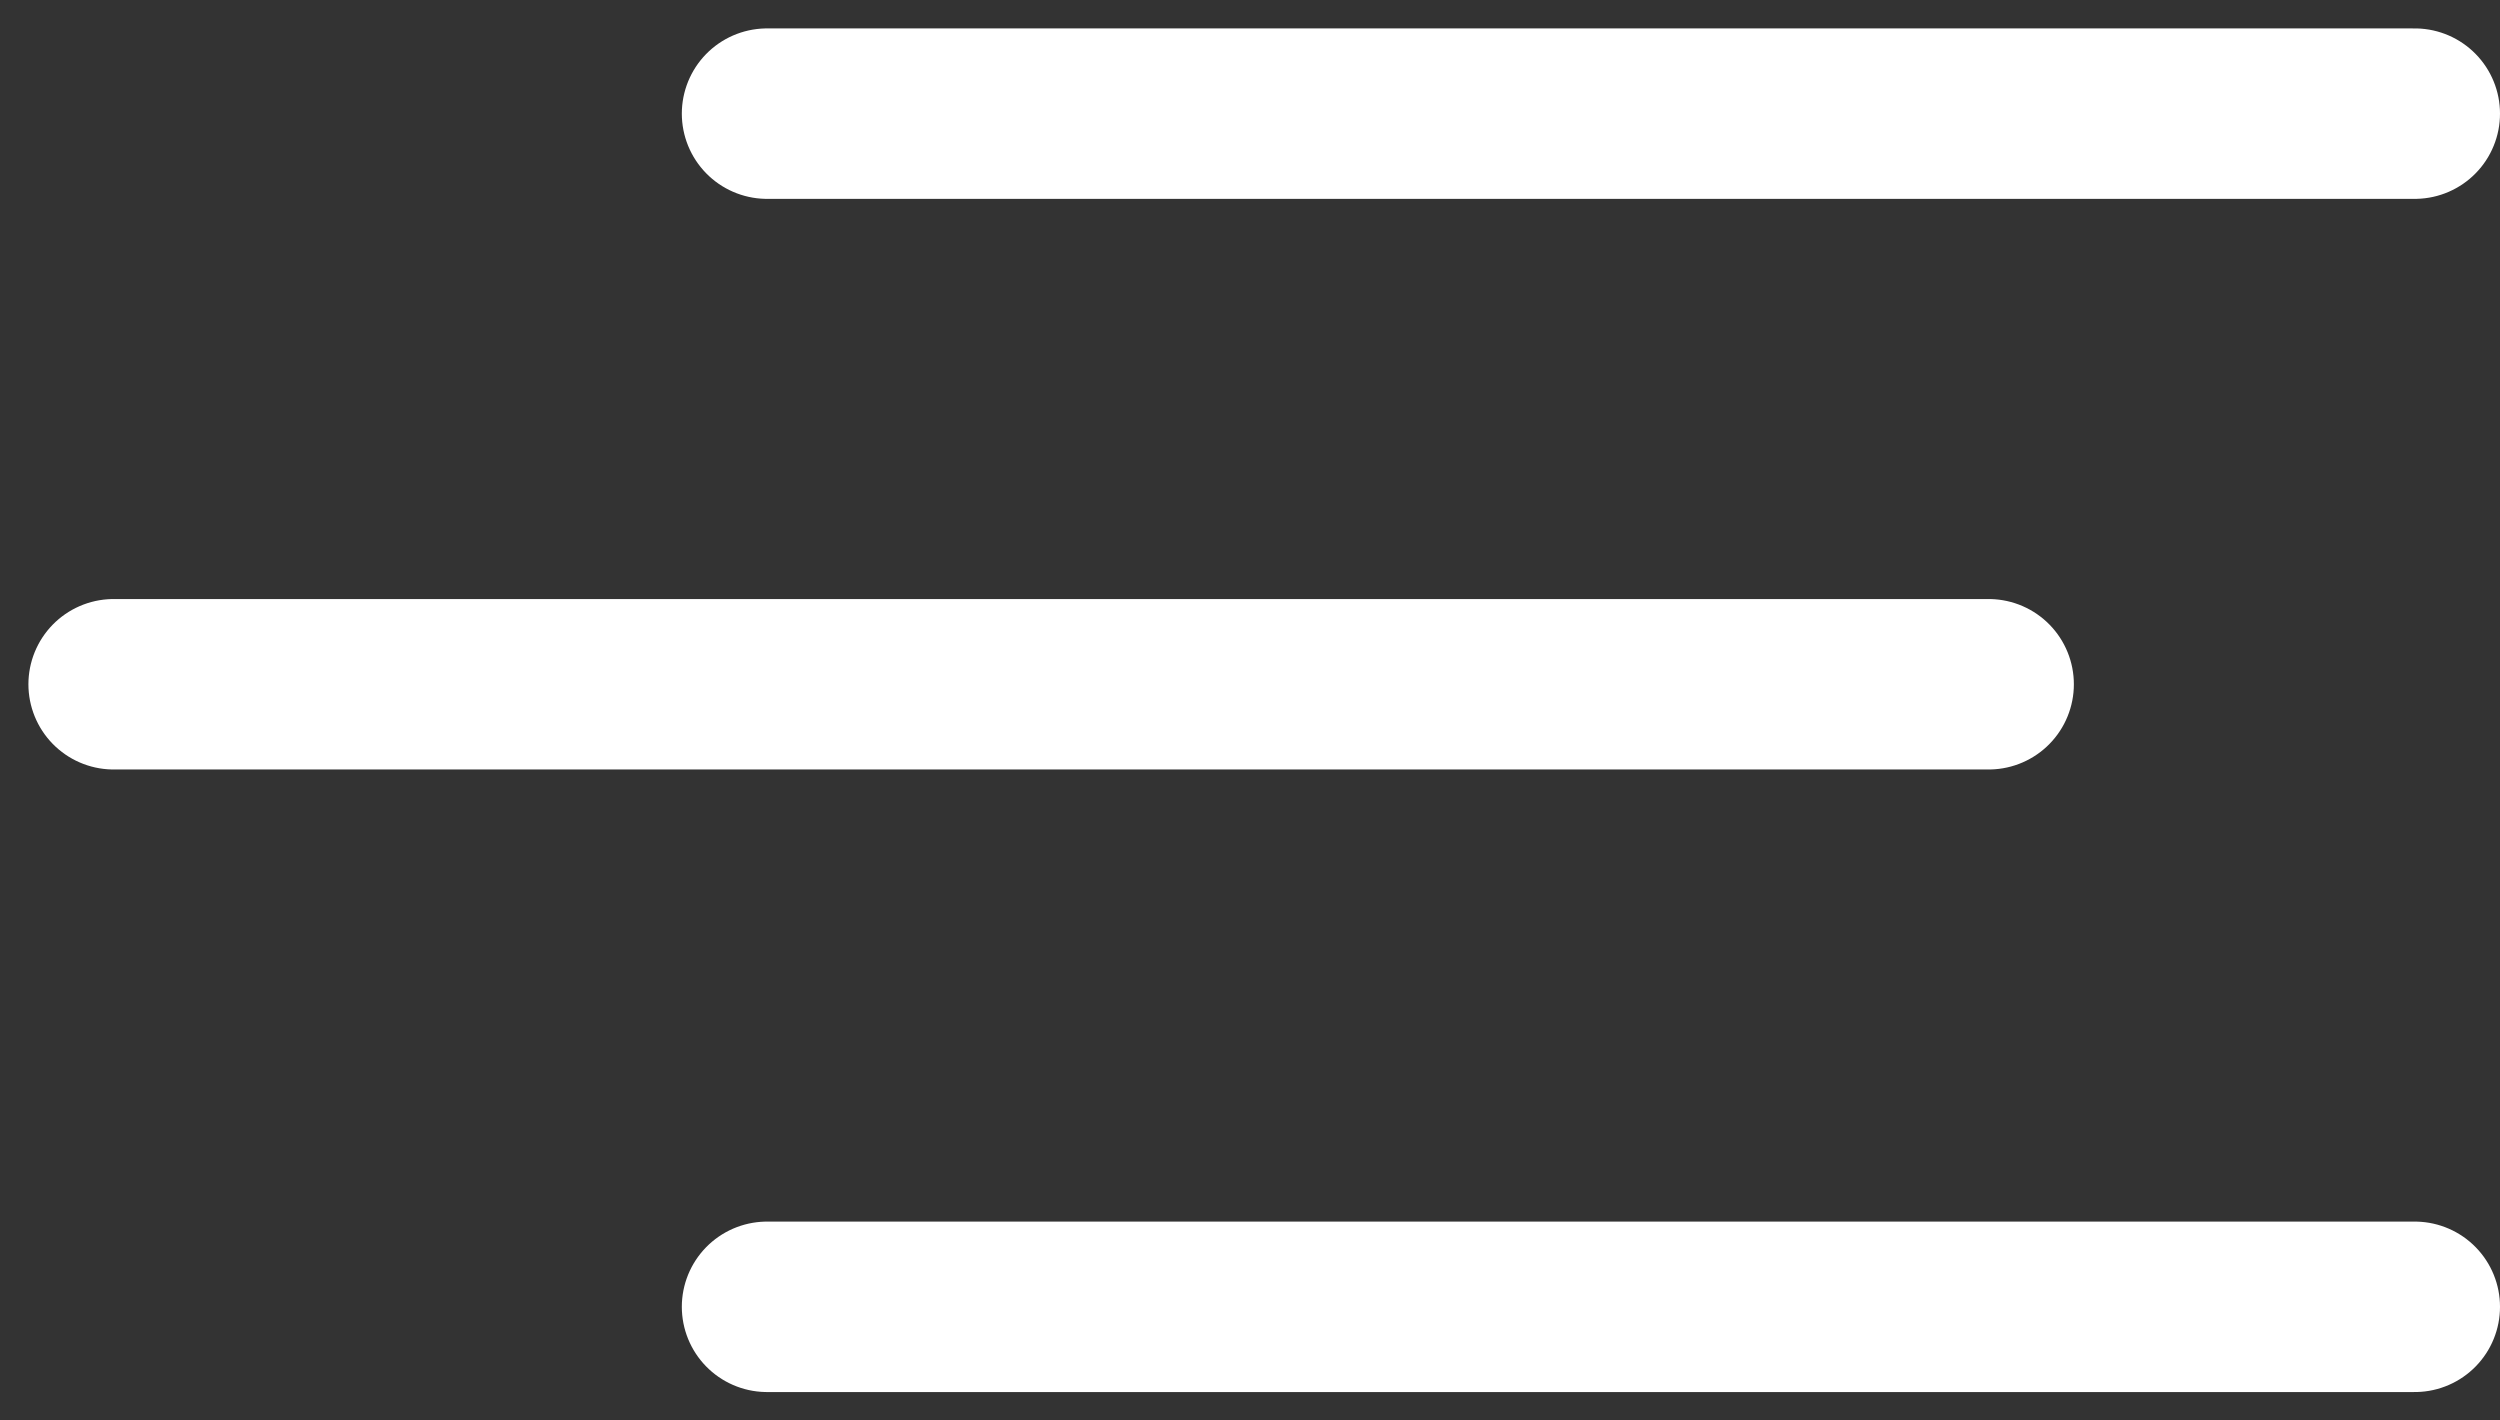 <svg width="44" height="25" viewBox="0 0 44 25" fill="none" xmlns="http://www.w3.org/2000/svg">
<rect x="0" y="0" width="44" height="25" fill="#333333" stroke="none"/>
<path d="M13.5 23H42.5M13.5 2H42.5M2 12.043H35" stroke="white" stroke-width="3" stroke-linecap="round"/>
</svg>